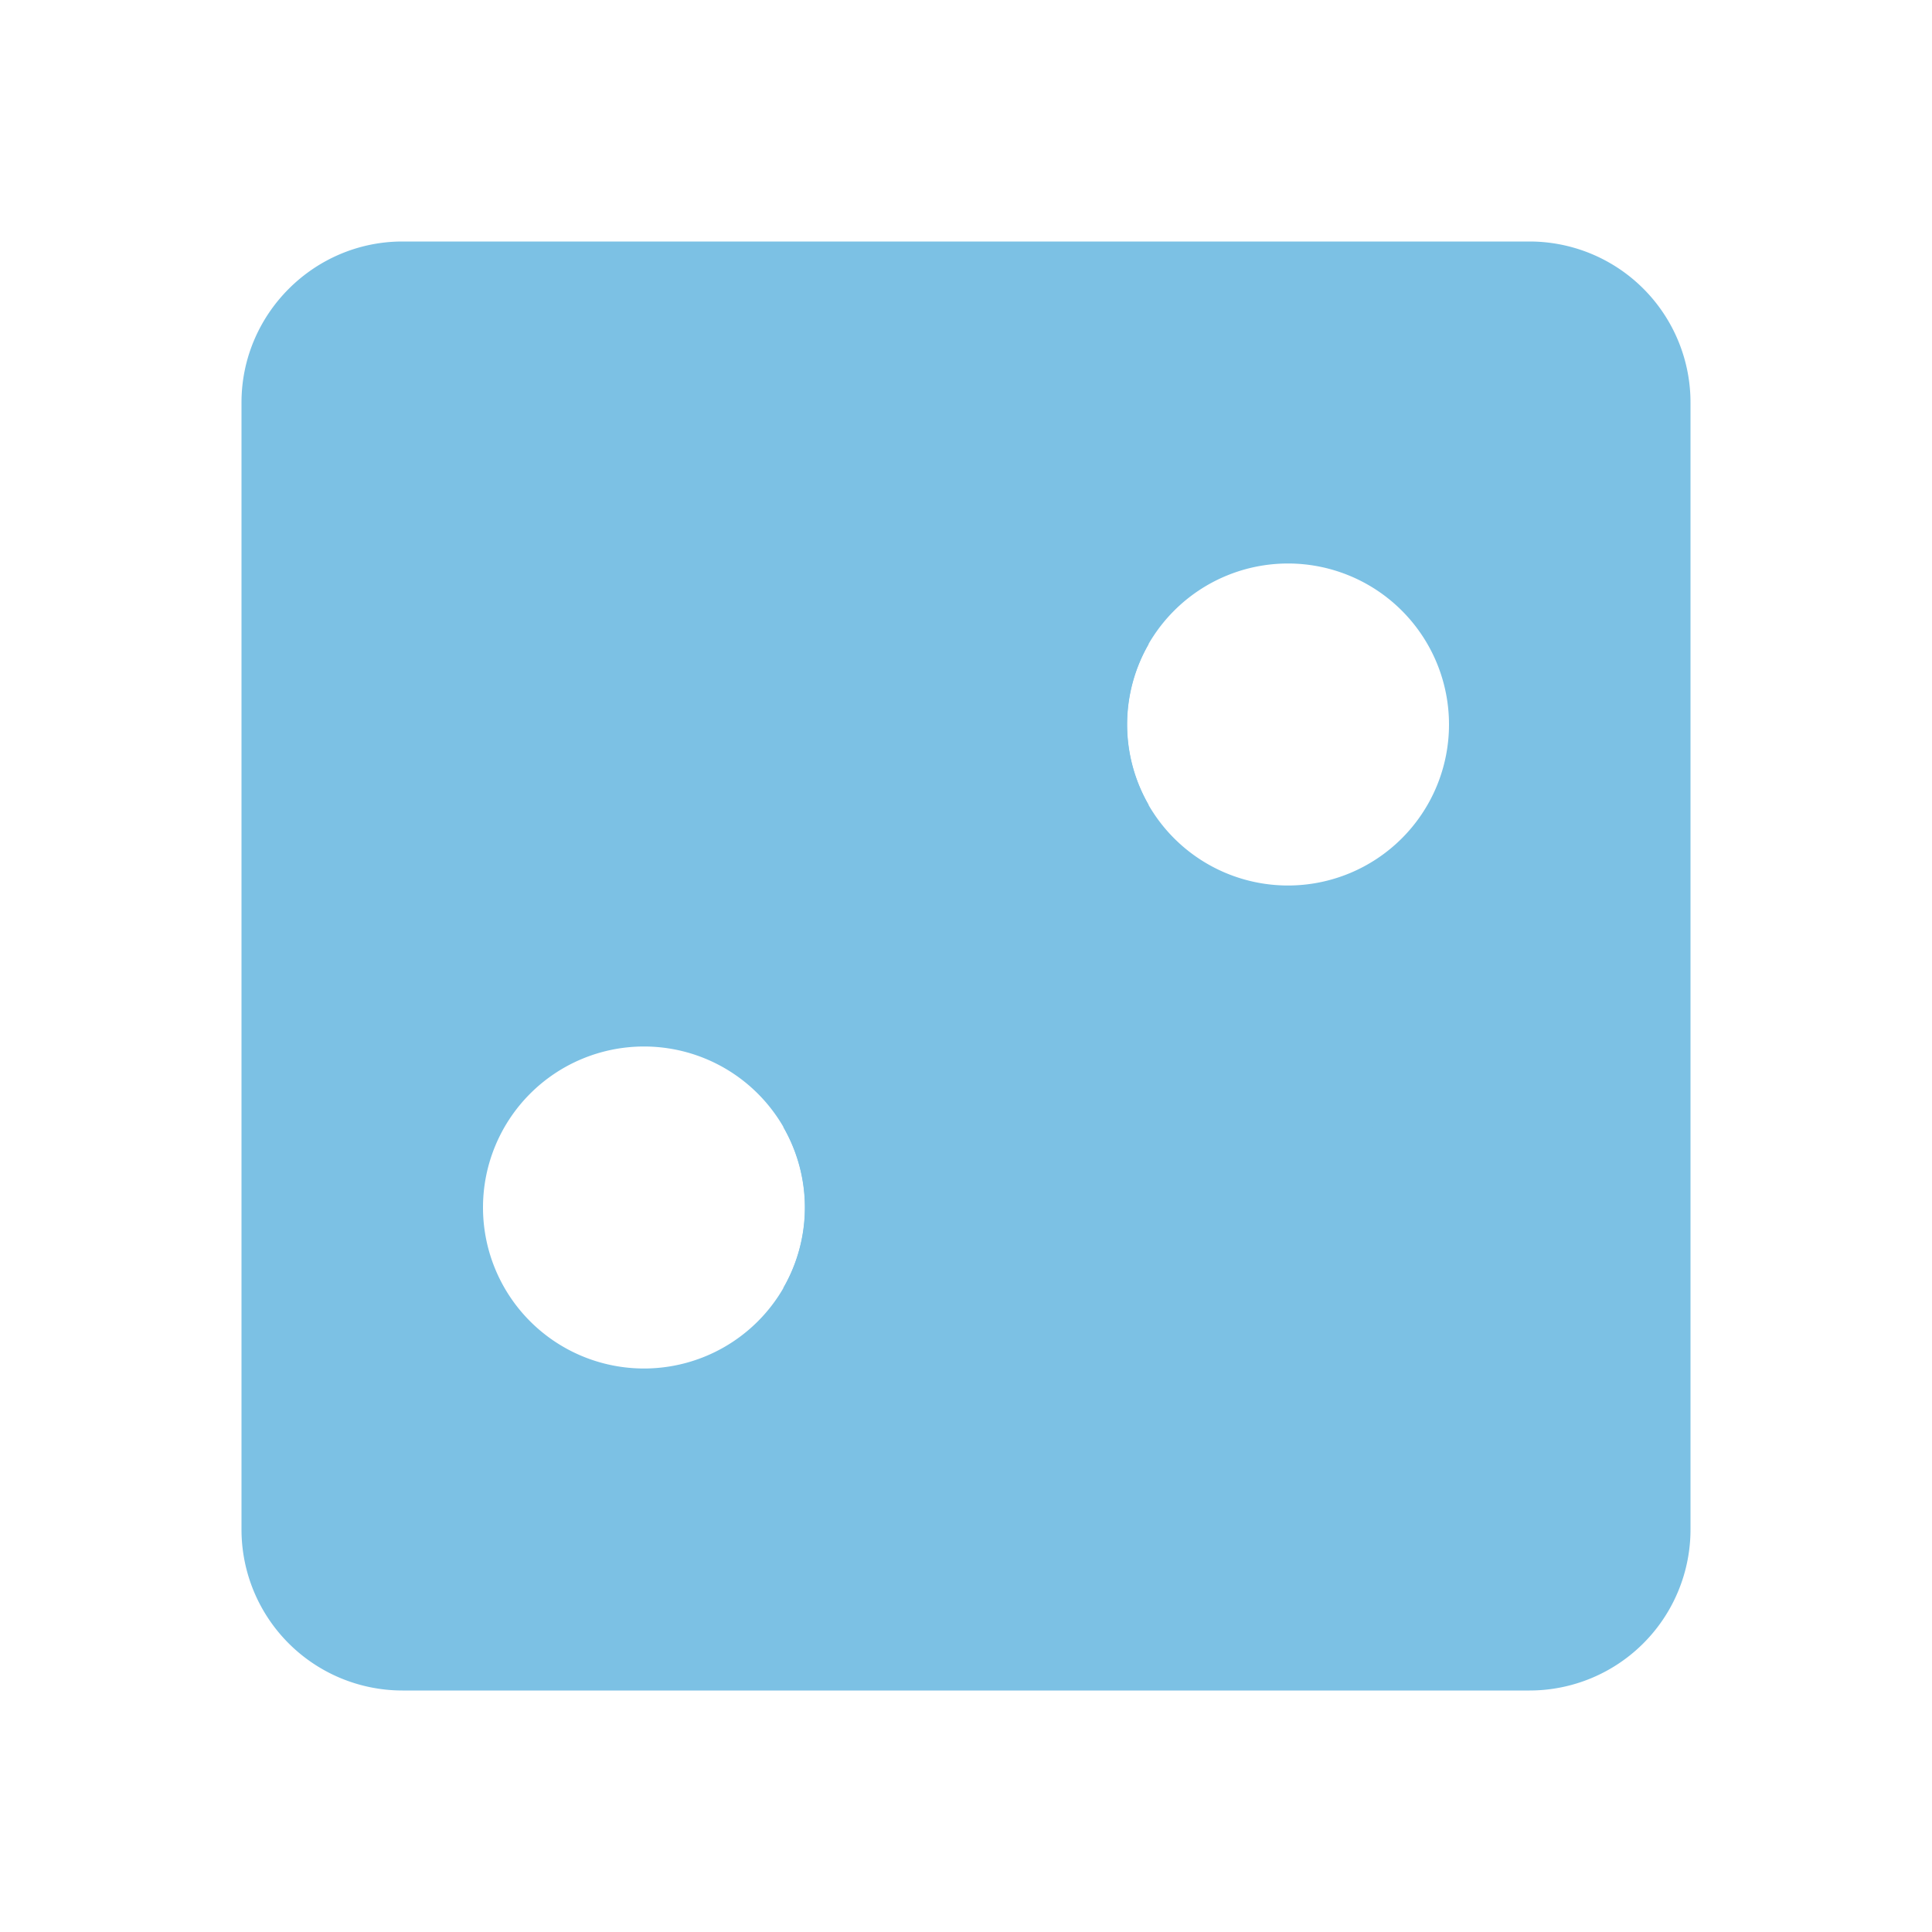 <svg xmlns="http://www.w3.org/2000/svg" fill="#7CC1E4" viewBox="0 0 24 24" class="icon-tune"><path class="primary" d="M5 3h14a2 2 0 0 1 2 2v14a2 2 0 0 1-2 2H5a2 2 0 0 1-2-2V5c0-1.1.9-2 2-2zm11 8a2 2 0 1 0 0-4 2 2 0 0 0 0 4zm-8 6a2 2 0 1 0 0-4 2 2 0 0 0 0 4z"/><path class="secondary" d="M9.73 14H17a1 1 0 0 1 0 2H9.73a2 2 0 0 0 0-2zm4.54-6a2 2 0 0 0 0 2H7a1 1 0 1 1 0-2h7.27z"/></svg>